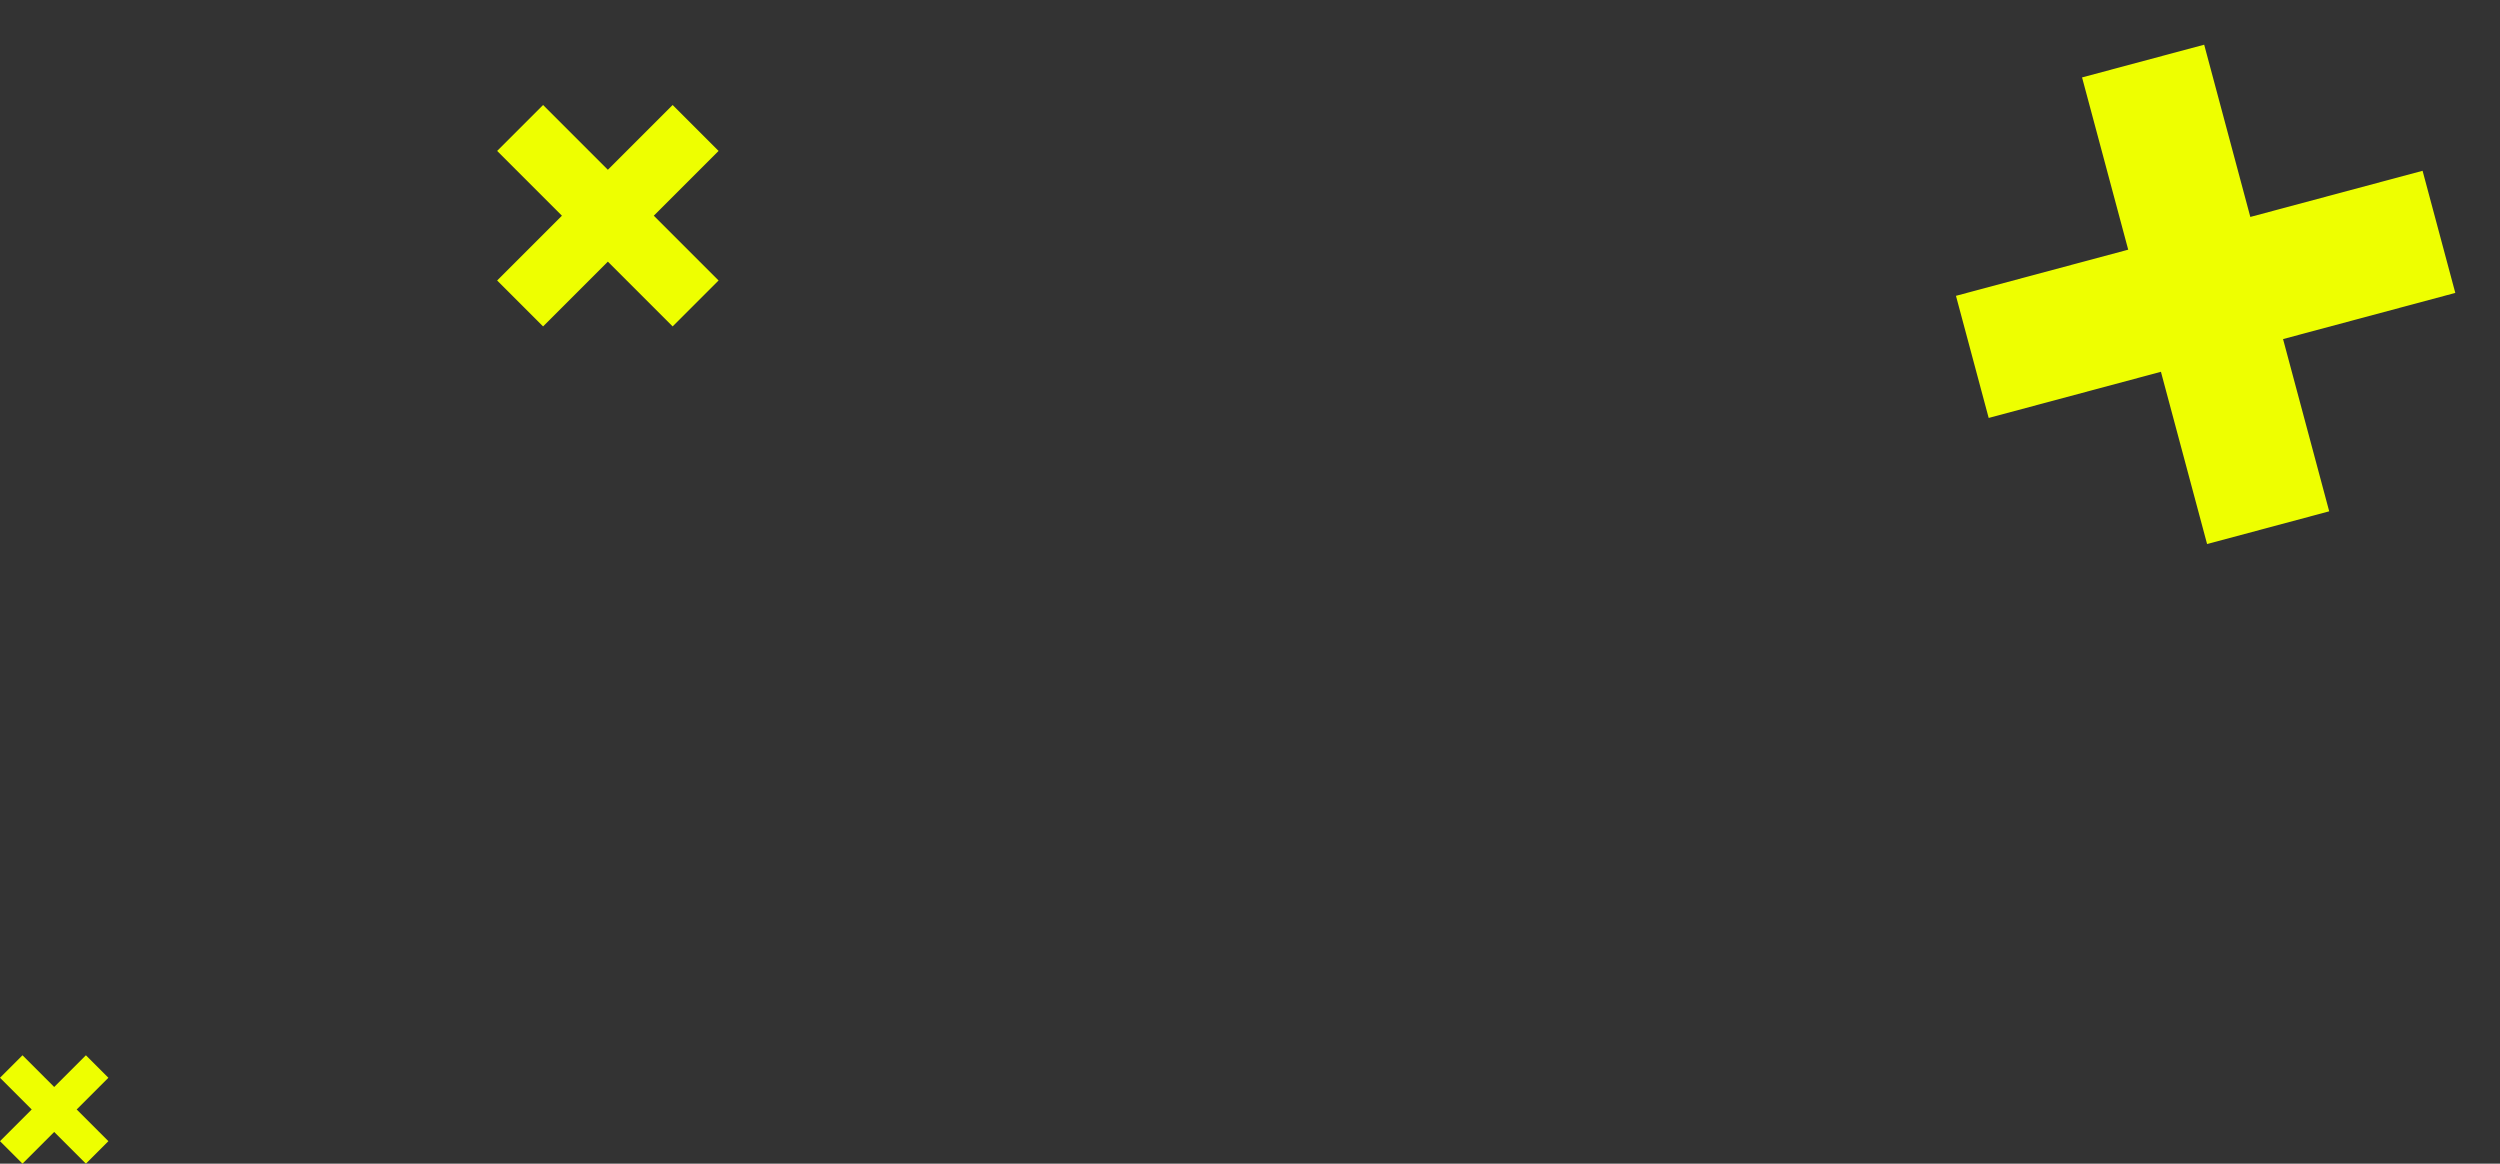 <svg xmlns="http://www.w3.org/2000/svg" width="1430.121" height="665.668" viewBox="0 0 1430.121 665.668">
  <rect x="0" y="0" width="1430.121" height="665.668" fill="#333333" stroke="none"/>
  <g id="X_bg" transform="translate(-870 -1023.938)">
    <path id="x" d="M1221.609,1070.795l-72.132,72.132-72.135-72.132-51.14,51.14,72.131,72.137L1026.2,1266.2l51.14,51.14,72.135-72.131,72.132,72.131,51.139-51.14-72.132-72.13,72.132-72.137Z" transform="translate(3740.558 793.892) rotate(120)" fill="#ef0"/>
    <path id="x-2" data-name="x" d="M1075.342,1070.795l-18.139,18.139-18.14-18.139-12.86,12.86,18.139,18.141-18.139,18.139,12.86,12.86,18.14-18.139,18.139,18.139,12.86-12.86-18.139-18.139,18.139-18.141Z" transform="translate(2002.795 601.404) rotate(90)" fill="#ef0"/>
    <path id="x-3" data-name="x" d="M1126.594,1070.795l-37.058,37.059-37.06-37.059-26.273,26.274,37.058,37.061-37.058,37.057,26.273,26.273,37.06-37.058,37.058,37.058,26.273-26.273-37.058-37.057,37.058-37.061Z" transform="translate(2351.854 57.798) rotate(90)" fill="#ef0"/>
  </g>
</svg>
